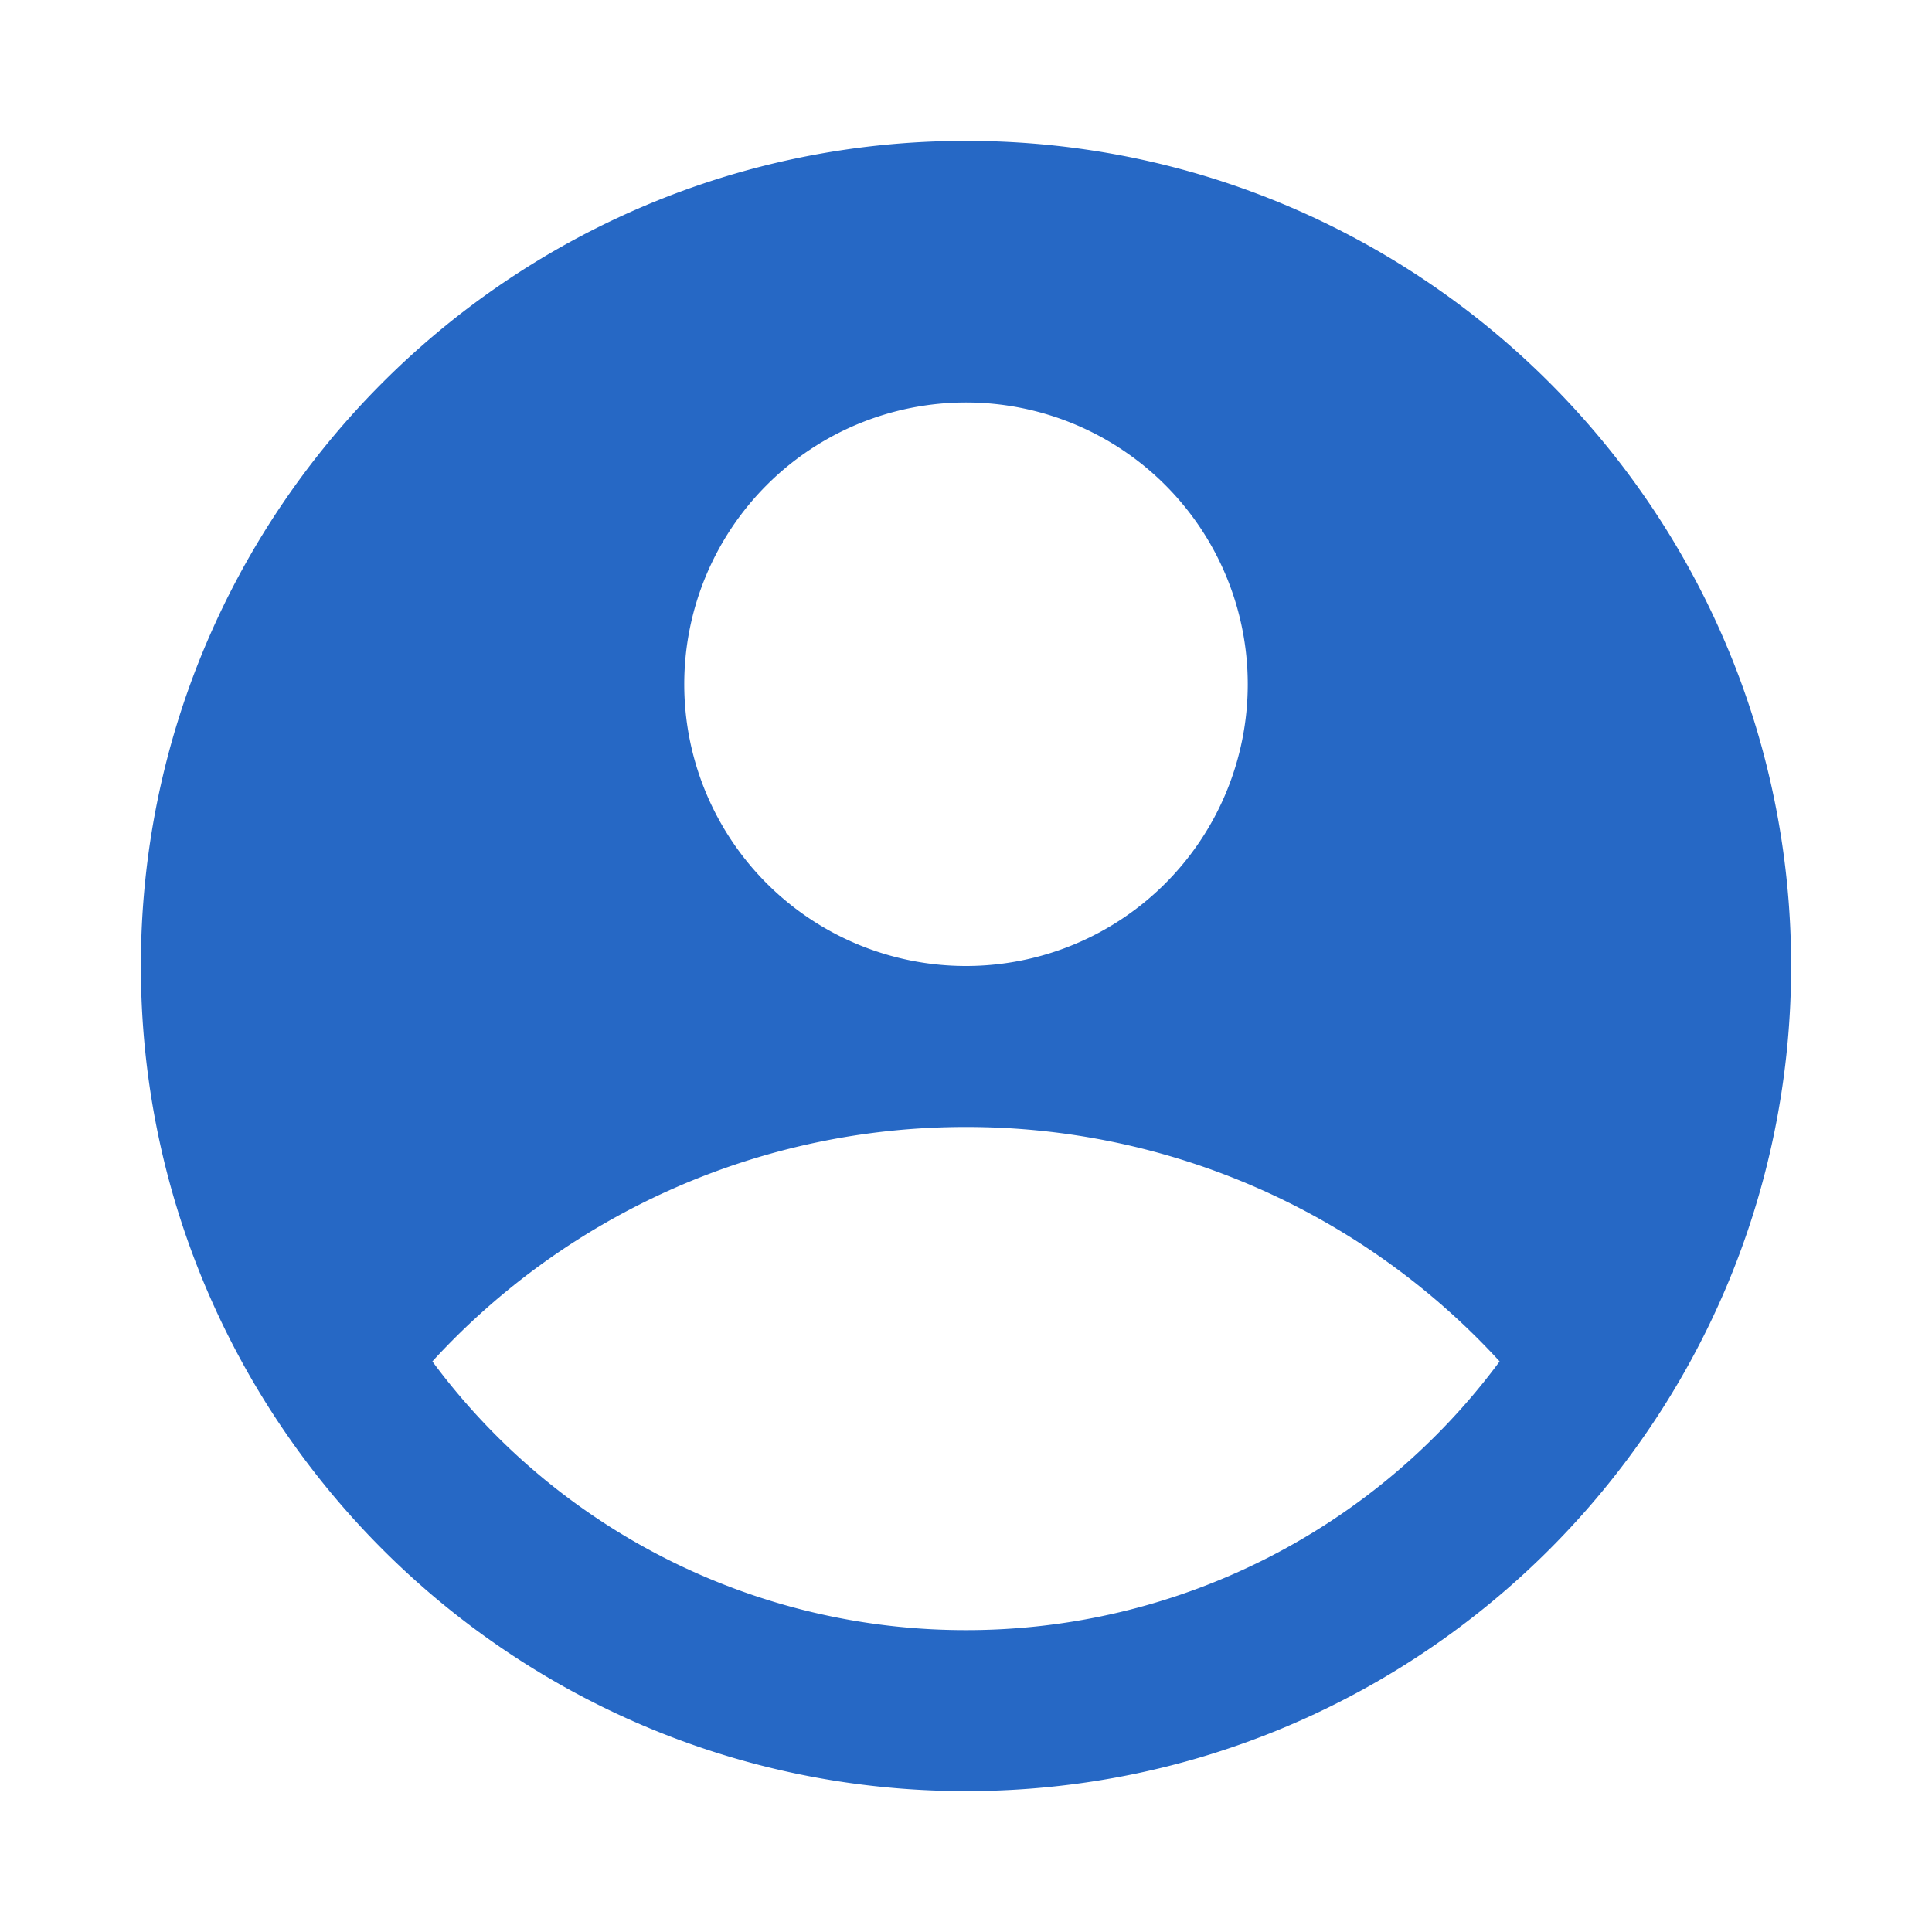 <svg xmlns="http://www.w3.org/2000/svg" fill="none" viewBox="0 0 24 24" class="acv-icon"><path fill="#2668C5" fill-rule="evenodd" d="M12 22.25c5.66 0 10.25-4.59 10.25-10.25S17.66 1.75 12 1.75 1.75 6.34 1.75 12 6.34 22.25 12 22.25ZM15.5 8.5a3.5 3.5 0 1 1-7 0 3.5 3.5 0 0 1 7 0ZM5.371 16.912A8.976 8.976 0 0 1 12 14a8.976 8.976 0 0 1 6.629 2.912A8.238 8.238 0 0 1 12 20.25a8.238 8.238 0 0 1-6.629-3.338Z" clip-rule="evenodd"/></svg>